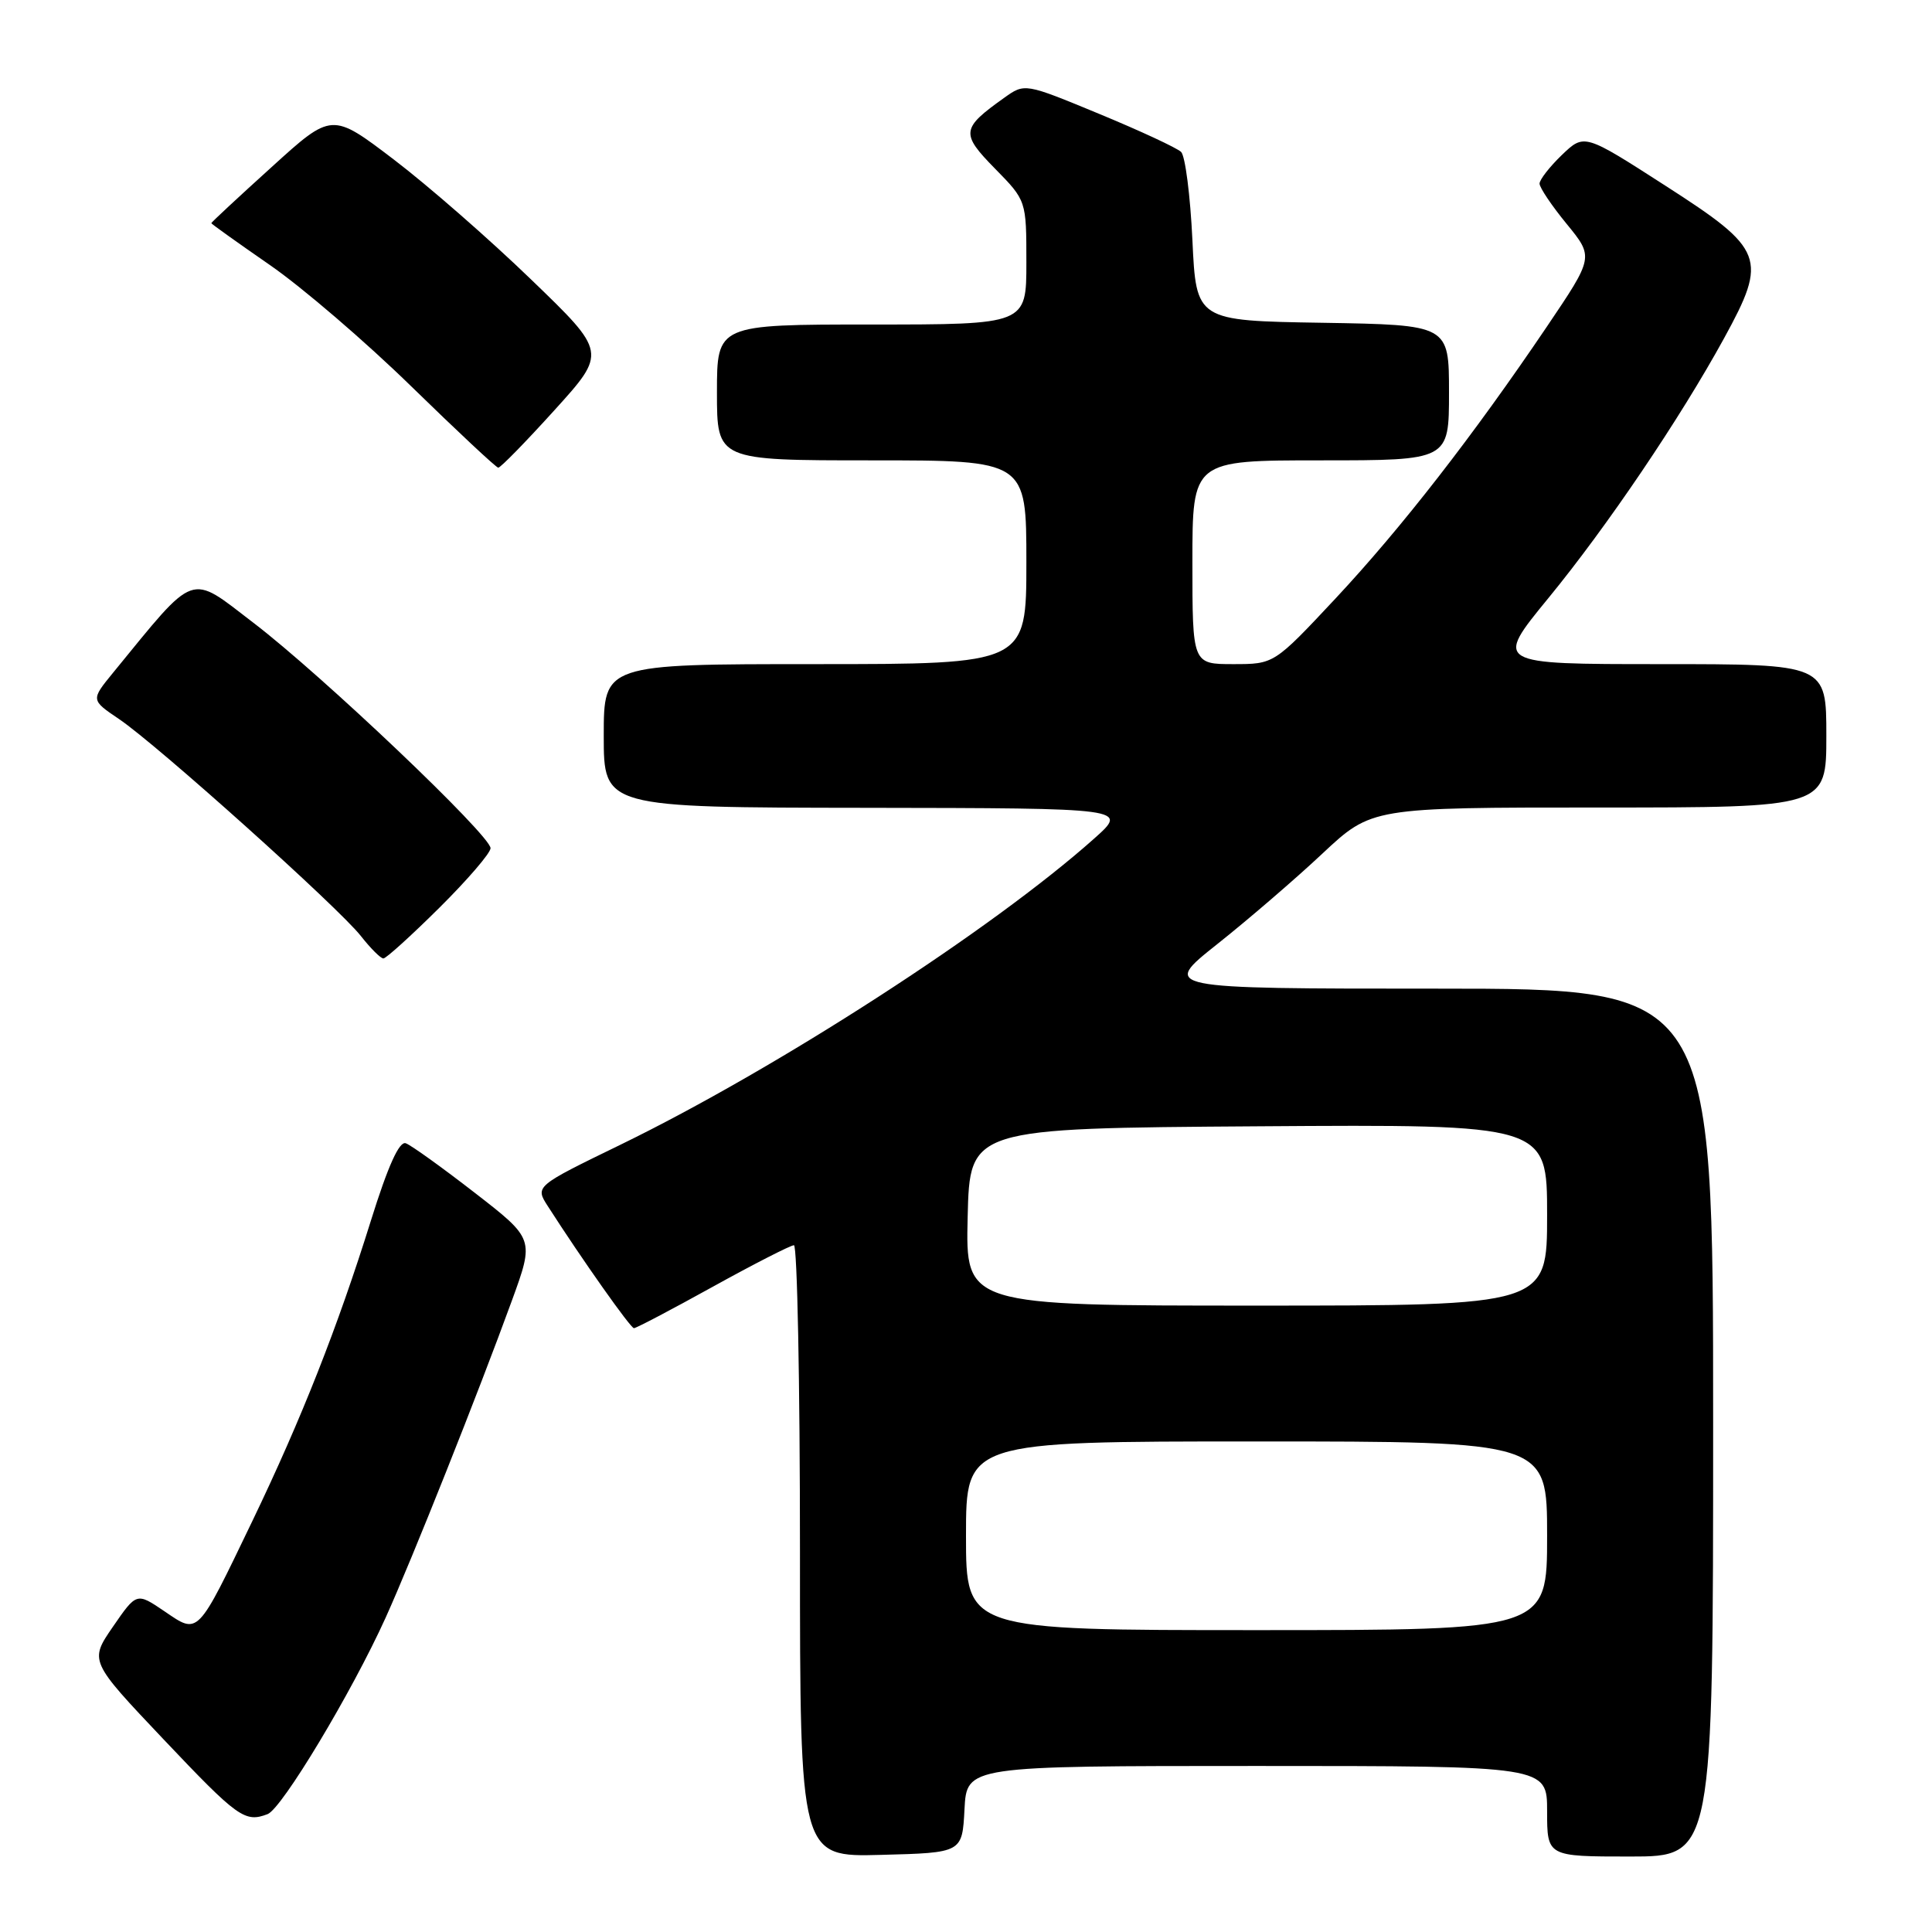 <?xml version="1.0" encoding="UTF-8" standalone="no"?>
<!DOCTYPE svg PUBLIC "-//W3C//DTD SVG 1.1//EN" "http://www.w3.org/Graphics/SVG/1.1/DTD/svg11.dtd" >
<svg xmlns="http://www.w3.org/2000/svg" xmlns:xlink="http://www.w3.org/1999/xlink" version="1.1" viewBox="0 0 256 256">
 <g >
 <path fill="currentColor"
d=" M 127.80 239.75 C 128.10 234.00 128.10 234.00 166.55 234.00 C 205.00 234.00 205.00 234.00 205.00 240.00 C 205.00 246.00 205.00 246.00 216.00 246.00 C 227.00 246.00 227.00 246.00 227.00 188.50 C 227.00 131.00 227.00 131.00 190.43 131.00 C 153.87 131.00 153.87 131.00 161.28 125.11 C 165.35 121.88 171.63 116.48 175.22 113.11 C 181.75 107.00 181.75 107.00 211.88 107.00 C 242.00 107.00 242.00 107.00 242.00 97.50 C 242.00 88.00 242.00 88.00 220.00 88.00 C 198.00 88.00 198.00 88.00 205.17 79.25 C 212.96 69.75 222.65 55.41 228.46 44.80 C 234.26 34.21 233.81 33.05 220.71 24.63 C 209.93 17.69 209.93 17.69 206.96 20.53 C 205.33 22.10 204.00 23.81 204.00 24.33 C 204.00 24.86 205.62 27.27 207.60 29.68 C 211.19 34.07 211.19 34.07 204.97 43.28 C 195.20 57.74 185.69 69.97 176.91 79.36 C 168.82 88.00 168.82 88.00 163.41 88.00 C 158.00 88.00 158.00 88.00 158.00 74.50 C 158.00 61.00 158.00 61.00 175.00 61.00 C 192.00 61.00 192.00 61.00 192.00 52.02 C 192.00 43.05 192.00 43.05 175.25 42.77 C 158.50 42.50 158.50 42.50 158.00 31.80 C 157.72 25.91 157.05 20.66 156.50 20.13 C 155.95 19.60 151.07 17.33 145.65 15.09 C 135.79 11.01 135.79 11.01 133.06 12.96 C 127.36 17.02 127.27 17.68 131.84 22.34 C 136.00 26.58 136.00 26.58 136.00 34.79 C 136.00 43.00 136.00 43.00 115.50 43.00 C 95.00 43.00 95.00 43.00 95.00 52.00 C 95.00 61.00 95.00 61.00 115.50 61.00 C 136.00 61.00 136.00 61.00 136.00 74.50 C 136.00 88.00 136.00 88.00 108.00 88.00 C 80.00 88.00 80.00 88.00 80.00 97.50 C 80.00 107.00 80.00 107.00 114.75 107.04 C 149.50 107.09 149.50 107.09 145.00 111.10 C 131.51 123.14 102.97 141.58 82.20 151.69 C 70.89 157.19 70.89 157.19 72.60 159.84 C 77.11 166.87 83.55 175.99 84.00 175.99 C 84.28 176.00 88.98 173.53 94.45 170.50 C 99.93 167.47 104.77 165.00 105.20 165.00 C 105.64 165.00 106.00 183.24 106.00 205.53 C 106.00 246.07 106.00 246.07 116.75 245.78 C 127.50 245.50 127.50 245.50 127.80 239.75 Z  M 35.46 240.38 C 37.36 239.65 46.62 224.24 51.09 214.37 C 54.61 206.59 63.38 184.56 67.83 172.33 C 70.80 164.17 70.80 164.17 62.92 158.06 C 58.59 154.70 54.47 151.74 53.77 151.49 C 52.91 151.17 51.42 154.46 49.14 161.76 C 44.72 175.91 39.93 188.05 33.46 201.50 C 26.05 216.90 26.34 216.60 21.80 213.51 C 18.10 211.00 18.10 211.00 14.97 215.54 C 11.84 220.09 11.84 220.09 21.67 230.47 C 31.52 240.87 32.45 241.53 35.46 240.38 Z  M 58.22 120.28 C 61.95 116.58 65.00 113.03 65.00 112.39 C 65.00 110.70 42.70 89.49 33.59 82.53 C 24.98 75.94 26.11 75.54 14.99 89.13 C 12.03 92.75 12.03 92.75 15.76 95.27 C 20.76 98.63 44.89 120.28 47.82 124.03 C 49.10 125.66 50.44 127.00 50.80 127.00 C 51.16 127.00 54.50 123.97 58.22 120.28 Z  M 73.47 54.35 C 80.40 46.70 80.40 46.70 70.38 37.04 C 64.88 31.72 56.68 24.56 52.17 21.13 C 43.97 14.89 43.97 14.89 35.99 22.14 C 31.59 26.12 28.00 29.46 28.00 29.57 C 28.00 29.67 31.49 32.16 35.75 35.11 C 40.01 38.05 48.45 45.29 54.50 51.20 C 60.55 57.10 65.73 61.95 66.02 61.97 C 66.31 61.99 69.66 58.56 73.47 54.35 Z  M 128.00 203.50 C 128.00 191.00 128.00 191.00 166.50 191.00 C 205.00 191.00 205.00 191.00 205.00 203.50 C 205.00 216.00 205.00 216.00 166.50 216.00 C 128.00 216.00 128.00 216.00 128.00 203.50 Z  M 128.22 161.25 C 128.50 149.50 128.50 149.50 166.75 149.24 C 205.00 148.98 205.00 148.98 205.00 160.99 C 205.00 173.00 205.00 173.00 166.47 173.00 C 127.94 173.00 127.94 173.00 128.22 161.25 Z "/>
</g>
</svg>